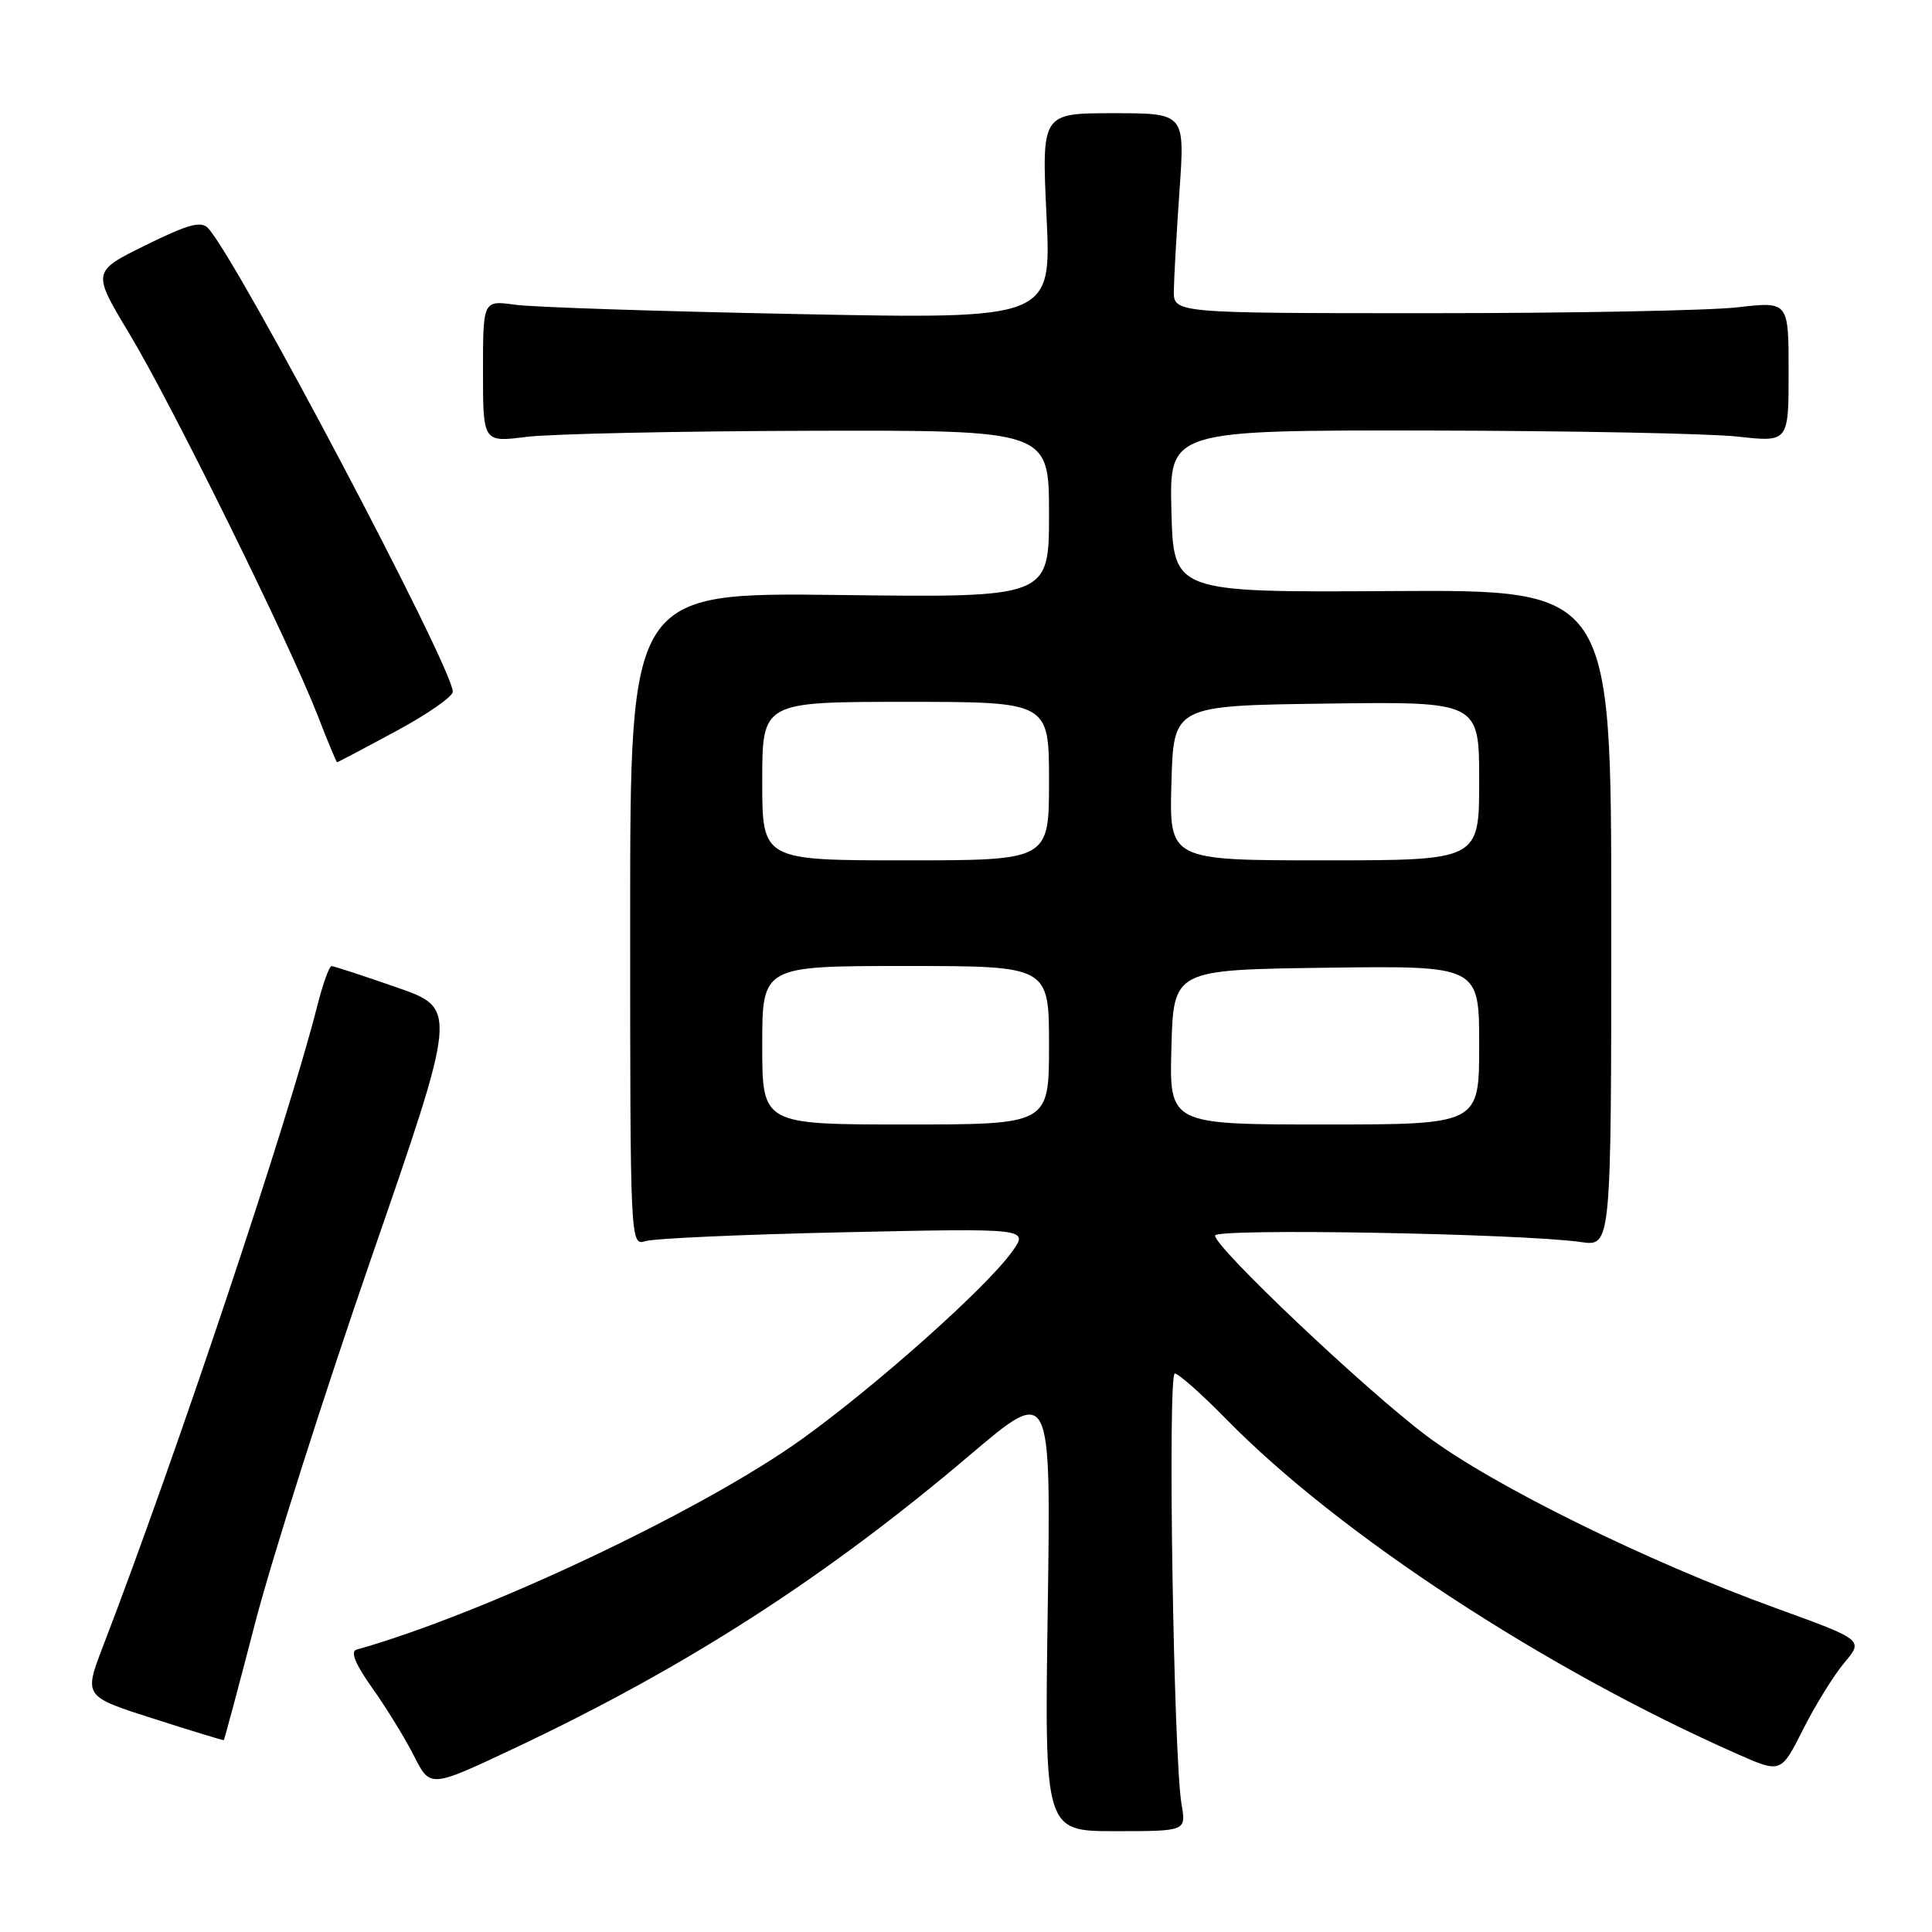 <?xml version="1.0" encoding="UTF-8" standalone="no"?>
<!DOCTYPE svg PUBLIC "-//W3C//DTD SVG 1.1//EN" "http://www.w3.org/Graphics/SVG/1.1/DTD/svg11.dtd" >
<svg xmlns="http://www.w3.org/2000/svg" xmlns:xlink="http://www.w3.org/1999/xlink" version="1.1" viewBox="0 0 256 256">
 <g >
 <path fill="currentColor"
d=" M 156.56 239.07 C 155.50 232.97 154.70 182.00 155.67 182.00 C 156.16 182.00 159.25 184.74 162.53 188.09 C 177.38 203.25 204.77 221.19 230.24 232.43 C 235.99 234.97 235.99 234.97 238.93 229.13 C 240.55 225.92 243.01 221.95 244.40 220.30 C 246.93 217.30 246.93 217.30 235.21 213.05 C 218.19 206.88 197.73 196.79 189.05 190.27 C 180.90 184.16 161.00 165.31 161.00 163.72 C 161.00 162.72 201.61 163.45 209.50 164.58 C 213.50 165.16 213.50 165.16 213.50 121.65 C 213.50 78.14 213.50 78.14 184.50 78.32 C 155.50 78.50 155.50 78.50 155.22 67.75 C 154.93 57.00 154.93 57.00 189.22 57.05 C 208.07 57.08 226.54 57.44 230.25 57.85 C 237.00 58.60 237.00 58.60 237.00 49.27 C 237.00 39.94 237.00 39.94 230.25 40.72 C 226.54 41.15 208.20 41.50 189.50 41.50 C 155.50 41.50 155.50 41.50 155.54 38.50 C 155.56 36.85 155.90 30.89 156.29 25.25 C 157.01 15.00 157.01 15.00 147.51 15.00 C 138.02 15.00 138.02 15.00 138.67 28.64 C 139.32 42.28 139.32 42.28 105.91 41.62 C 87.54 41.26 70.59 40.71 68.25 40.38 C 64.00 39.79 64.00 39.79 64.00 49.20 C 64.00 58.61 64.00 58.61 69.75 57.89 C 72.91 57.49 89.79 57.13 107.25 57.08 C 139.00 57.00 139.00 57.00 139.00 68.09 C 139.00 79.19 139.00 79.19 111.25 78.84 C 83.50 78.50 83.50 78.50 83.50 121.80 C 83.50 164.65 83.52 165.09 85.50 164.46 C 86.60 164.10 98.48 163.57 111.91 163.28 C 136.32 162.75 136.32 162.75 134.10 165.86 C 130.75 170.56 116.21 183.53 106.30 190.66 C 93.14 200.12 64.17 213.82 47.23 218.59 C 46.39 218.83 47.10 220.54 49.36 223.72 C 51.23 226.35 53.71 230.40 54.88 232.71 C 57.00 236.92 57.00 236.92 68.25 231.61 C 91.00 220.87 109.47 208.97 128.53 192.79 C 139.26 183.68 139.26 183.68 138.83 213.16 C 138.40 242.64 138.40 242.64 147.79 242.64 C 157.18 242.64 157.18 242.64 156.56 239.07 Z  M 33.82 215.00 C 36.04 206.47 42.97 184.68 49.24 166.57 C 60.63 133.64 60.63 133.64 52.56 130.83 C 48.13 129.29 44.25 128.02 43.94 128.01 C 43.63 128.01 42.78 130.36 42.05 133.25 C 38.16 148.60 23.28 193.09 13.65 218.14 C 11.10 224.78 11.10 224.78 20.30 227.72 C 25.36 229.34 29.57 230.63 29.65 230.58 C 29.73 230.54 31.61 223.53 33.82 215.00 Z  M 52.42 96.91 C 56.59 94.67 60.00 92.30 60.00 91.66 C 60.00 88.49 31.46 34.42 27.58 30.24 C 26.65 29.24 24.96 29.70 19.30 32.49 C 12.19 35.99 12.19 35.99 17.16 44.25 C 22.75 53.53 38.37 85.22 42.07 94.75 C 43.40 98.19 44.57 101.00 44.67 101.00 C 44.77 101.00 48.26 99.16 52.42 96.91 Z  M 101.00 138.50 C 101.00 128.00 101.00 128.00 120.00 128.00 C 139.00 128.00 139.00 128.00 139.00 138.50 C 139.00 149.00 139.00 149.00 120.00 149.00 C 101.00 149.00 101.00 149.00 101.00 138.50 Z  M 155.22 138.75 C 155.50 128.50 155.50 128.50 175.75 128.23 C 196.00 127.96 196.00 127.96 196.00 138.48 C 196.00 149.00 196.00 149.00 175.47 149.00 C 154.93 149.00 154.93 149.00 155.22 138.75 Z  M 101.00 103.50 C 101.00 93.00 101.00 93.00 120.00 93.00 C 139.00 93.00 139.00 93.00 139.00 103.50 C 139.00 114.00 139.00 114.00 120.00 114.00 C 101.00 114.00 101.00 114.00 101.00 103.50 Z  M 155.22 103.75 C 155.50 93.50 155.50 93.50 175.75 93.23 C 196.00 92.96 196.00 92.96 196.00 103.48 C 196.00 114.00 196.00 114.00 175.47 114.00 C 154.93 114.00 154.93 114.00 155.22 103.75 Z "/>
</g>
</svg>